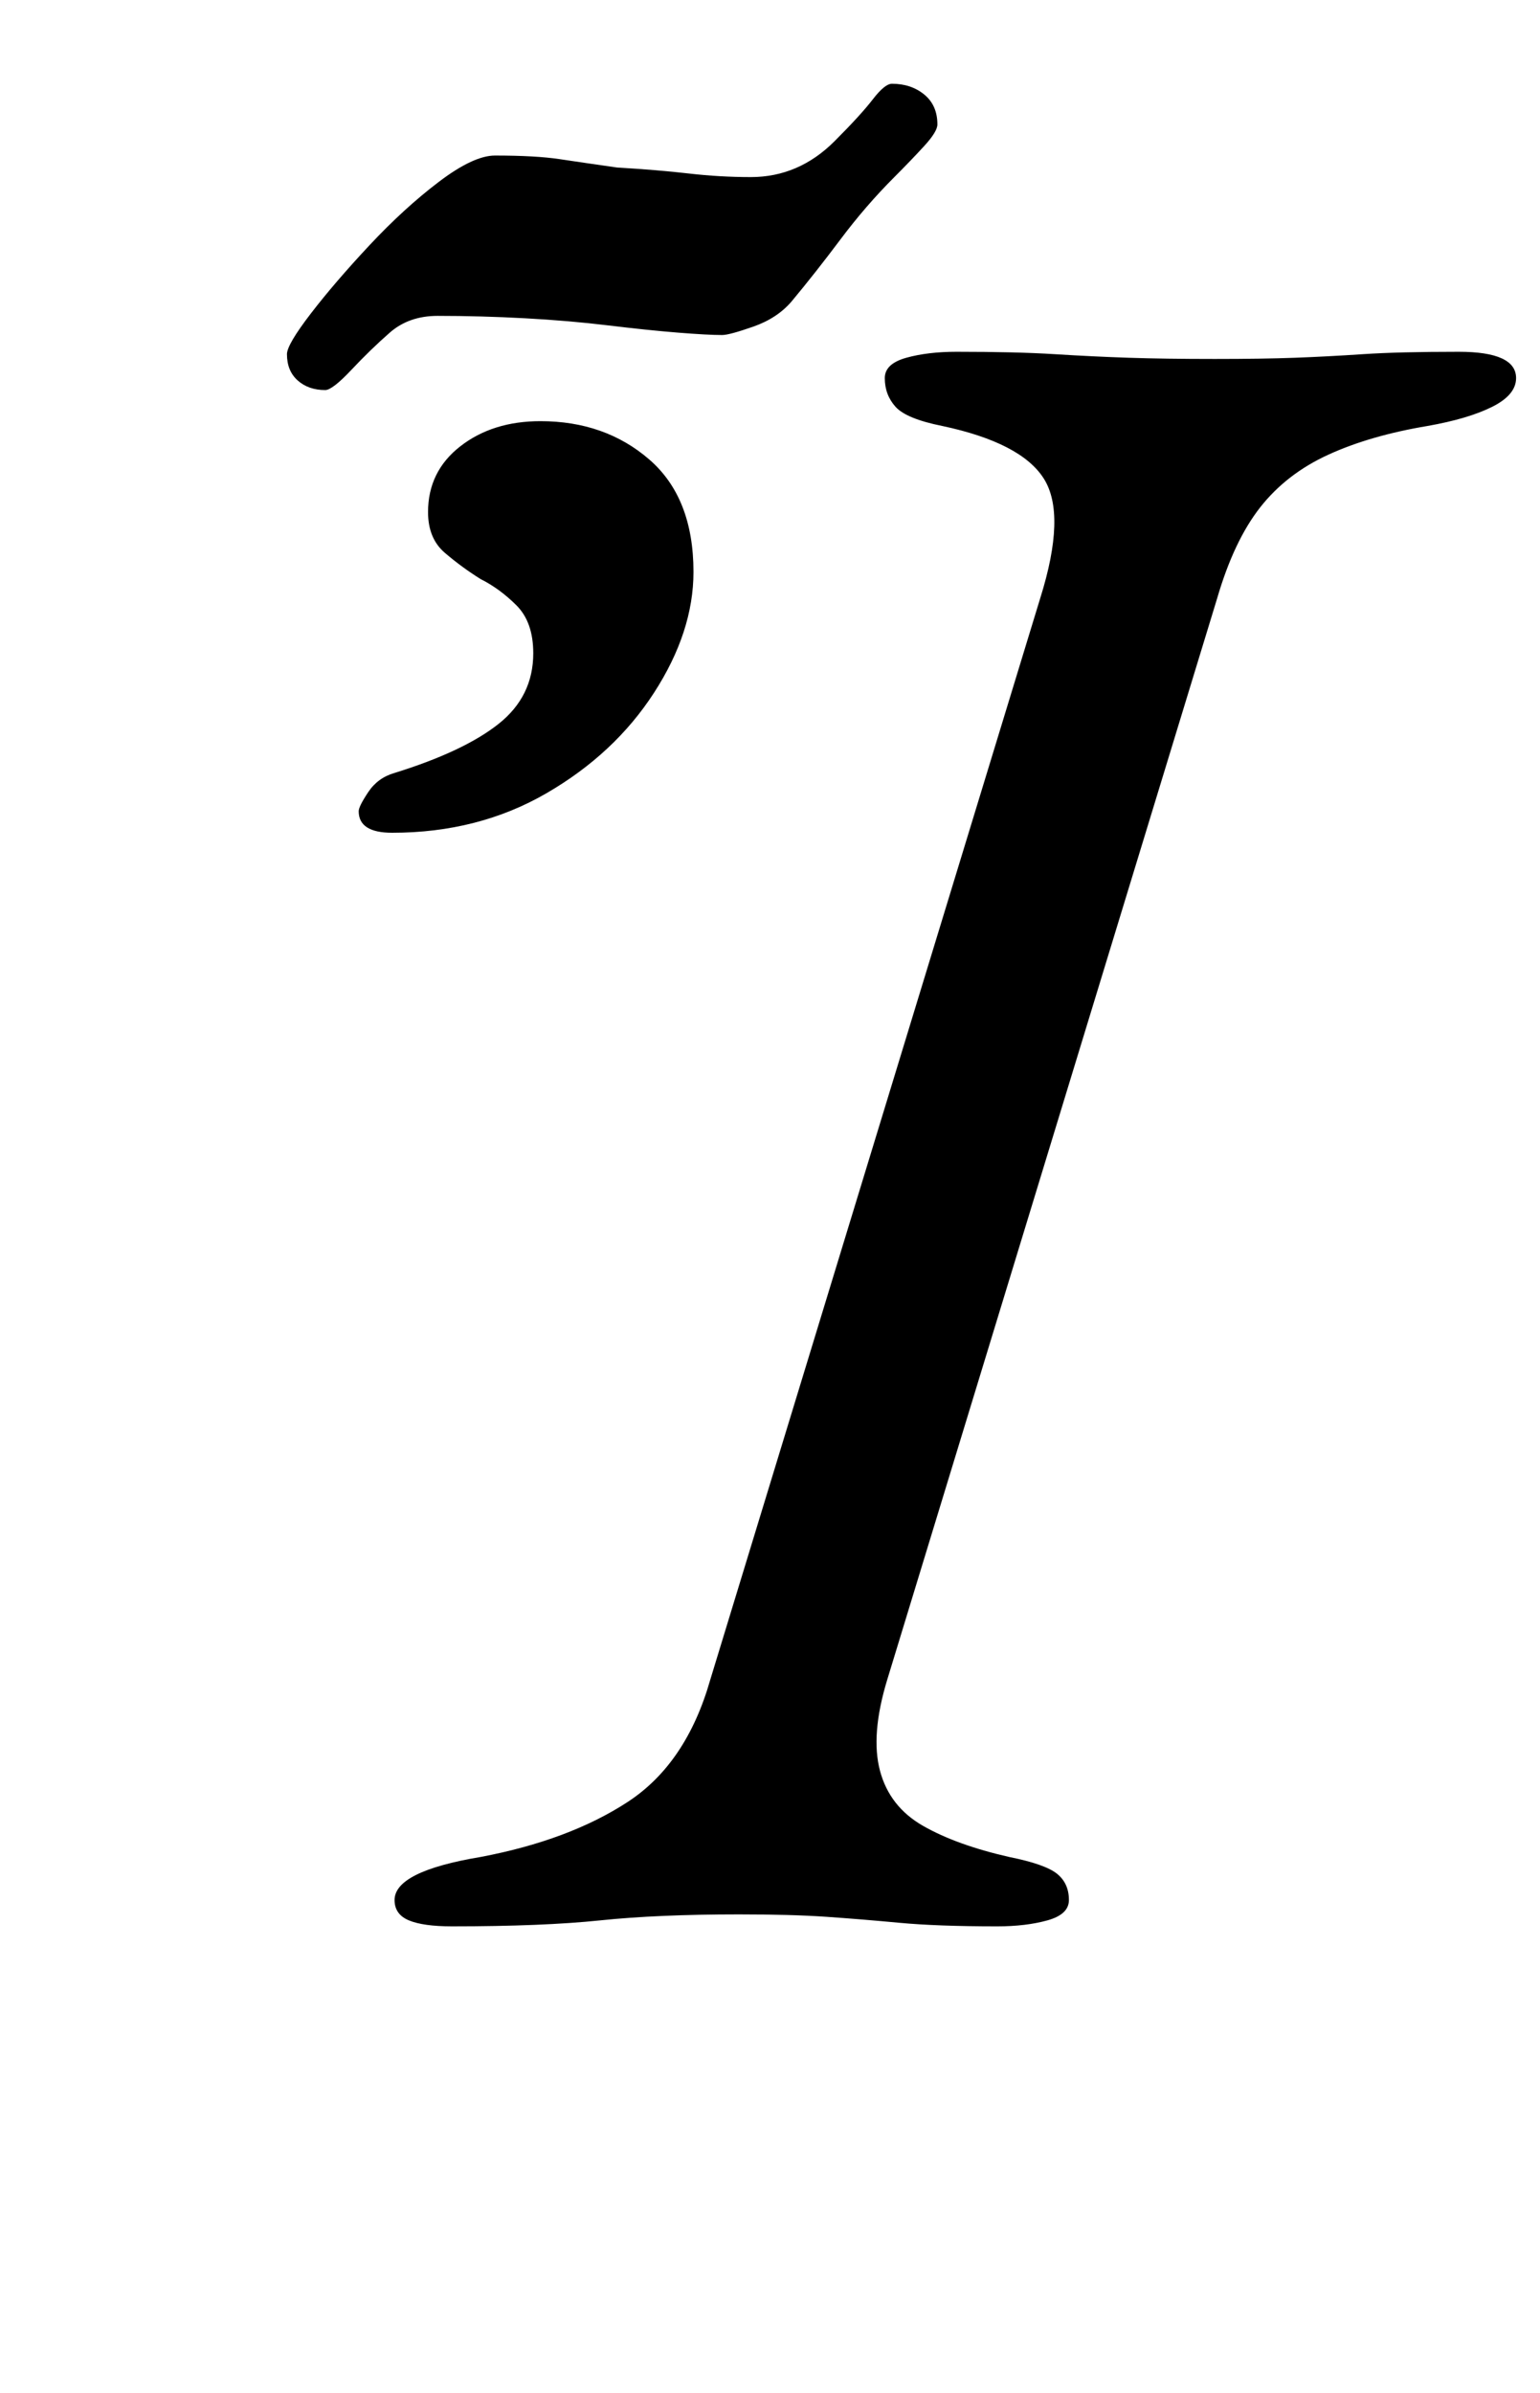 <?xml version="1.0" standalone="no"?>
<!DOCTYPE svg PUBLIC "-//W3C//DTD SVG 1.1//EN" "http://www.w3.org/Graphics/SVG/1.1/DTD/svg11.dtd" >
<svg xmlns="http://www.w3.org/2000/svg" xmlns:xlink="http://www.w3.org/1999/xlink" version="1.1" viewBox="-10 0 644 1000">
  <g transform="matrix(1 0 0 -1 0 800)">
   <path fill="currentColor"
d="M179 -5q-12 0 -18 2.5t-6 8.5q0 12 36 18q37 7 61.5 23t34.5 51l138 452q11 35 1.5 50t-42.5 22q-15 3 -19.5 8t-4.5 12q0 6 9 8.5t21 2.5q25 0 41 -1t31 -1.5t36 -0.5q20 0 33.5 0.5t28.5 1.5t40 1q24 0 24 -11q0 -7 -10 -12t-27 -8q-24 -4 -41.5 -12t-28.5 -22t-18 -38
l-138 -452q-7 -23 -3 -38t18 -23t36 -13q15 -3 20 -7t5 -11q0 -6 -9 -8.5t-21 -2.5q-25 0 -41 1.5t-30.5 2.5t-36.5 1q-34 0 -58 -2.5t-62 -2.5zM154 452q-14 0 -14 9q0 2 4 8t11 8q29 9 43.5 20.5t14.5 29.5q0 13 -7 20t-15 11q-8 5 -15 11t-7 17q0 17 13.5 27.5t33.5 10.5
q27 0 45.5 -16t18.5 -47q0 -25 -16.5 -50.5t-45 -42t-64.5 -16.5zM126 637q-7 0 -11.5 4t-4.5 11q0 4 10 17t24.5 28.5t29 26.5t23.5 11q17 0 27 -1.5t24 -3.5q17 -1 30 -2.5t26 -1.5q20 0 35 15q11 11 16 17.5t8 6.5q8 0 13.5 -4.5t5.5 -12.5q0 -3 -5.5 -9t-12.5 -13
q-12 -12 -22.5 -26t-20.5 -26q-6 -7 -16 -10.5t-13 -3.5q-6 0 -18.5 1t-29 3t-35 3t-36.5 1q-12 0 -20 -7t-16 -15.5t-11 -8.5z" />
  </g>

</svg>
